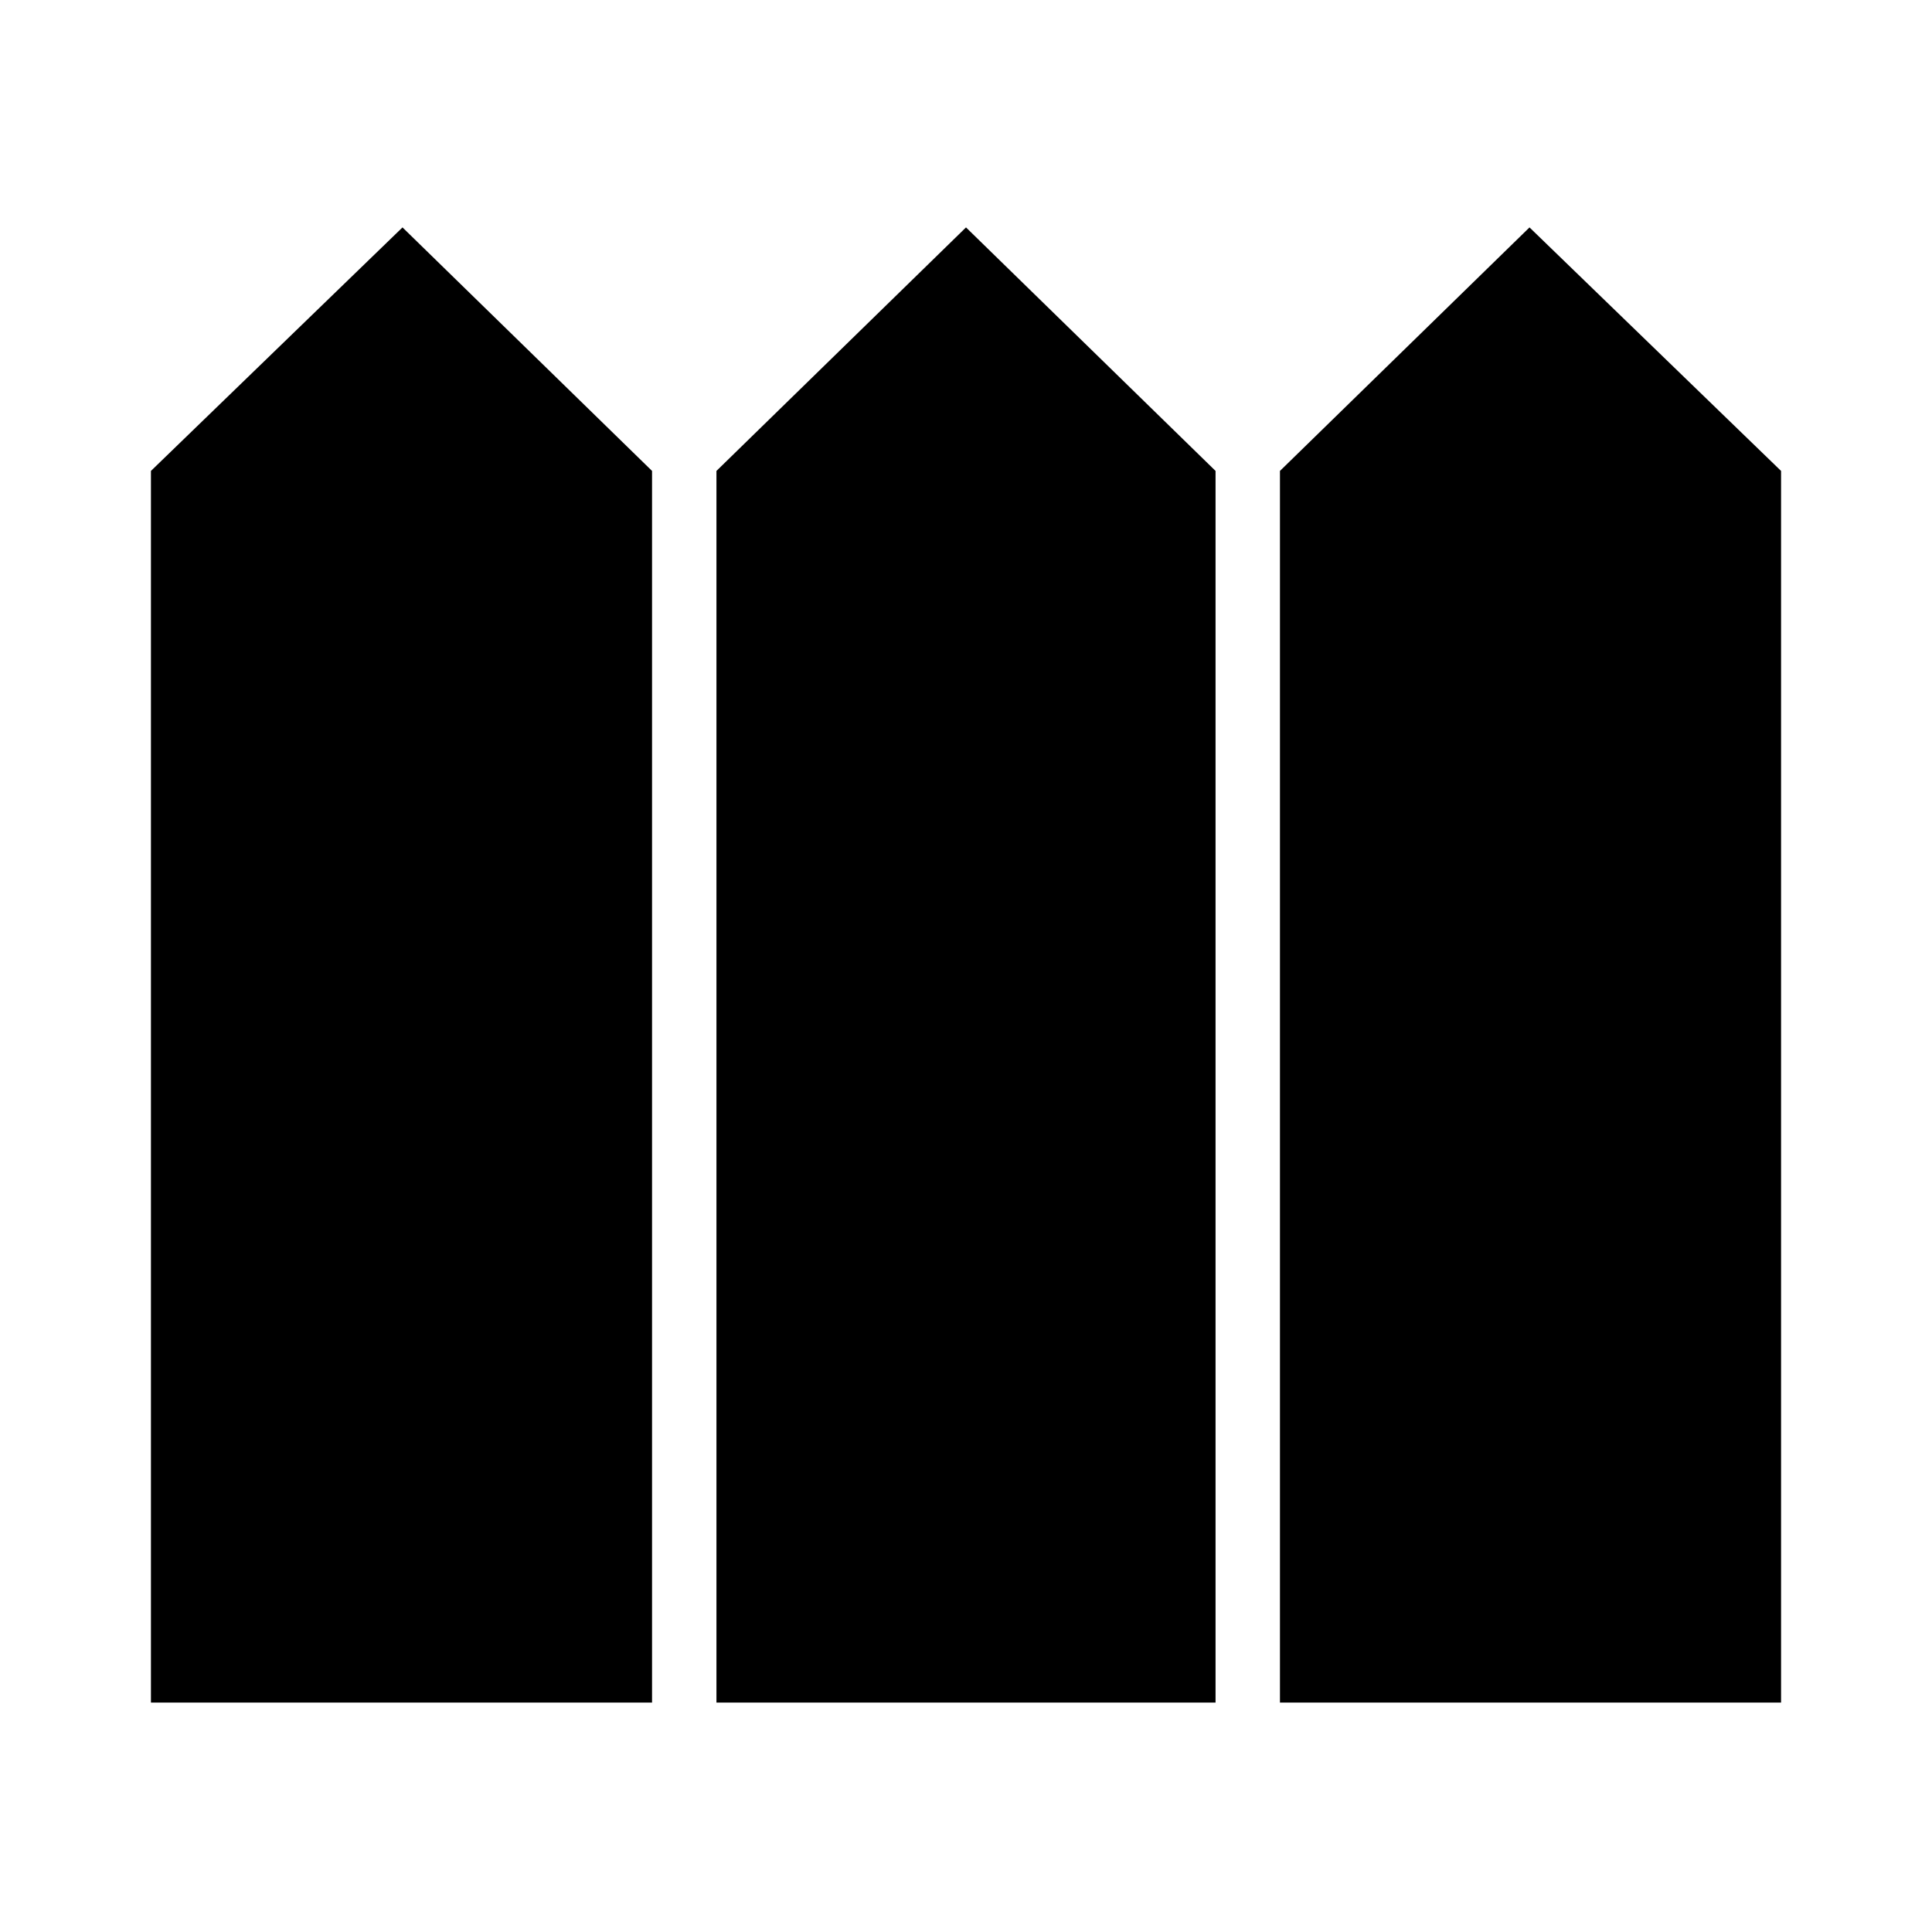 <svg xmlns="http://www.w3.org/2000/svg" width="48" height="48" viewBox="0 0 48 48"><path d="M3.75 42.3H16.2V11.7L10 5.65 3.75 11.7Zm14.05 0h12.4V11.7L24 5.65l-6.2 6.05Zm14 0h12.45V11.7L38 5.65l-6.2 6.05Z"/></svg>